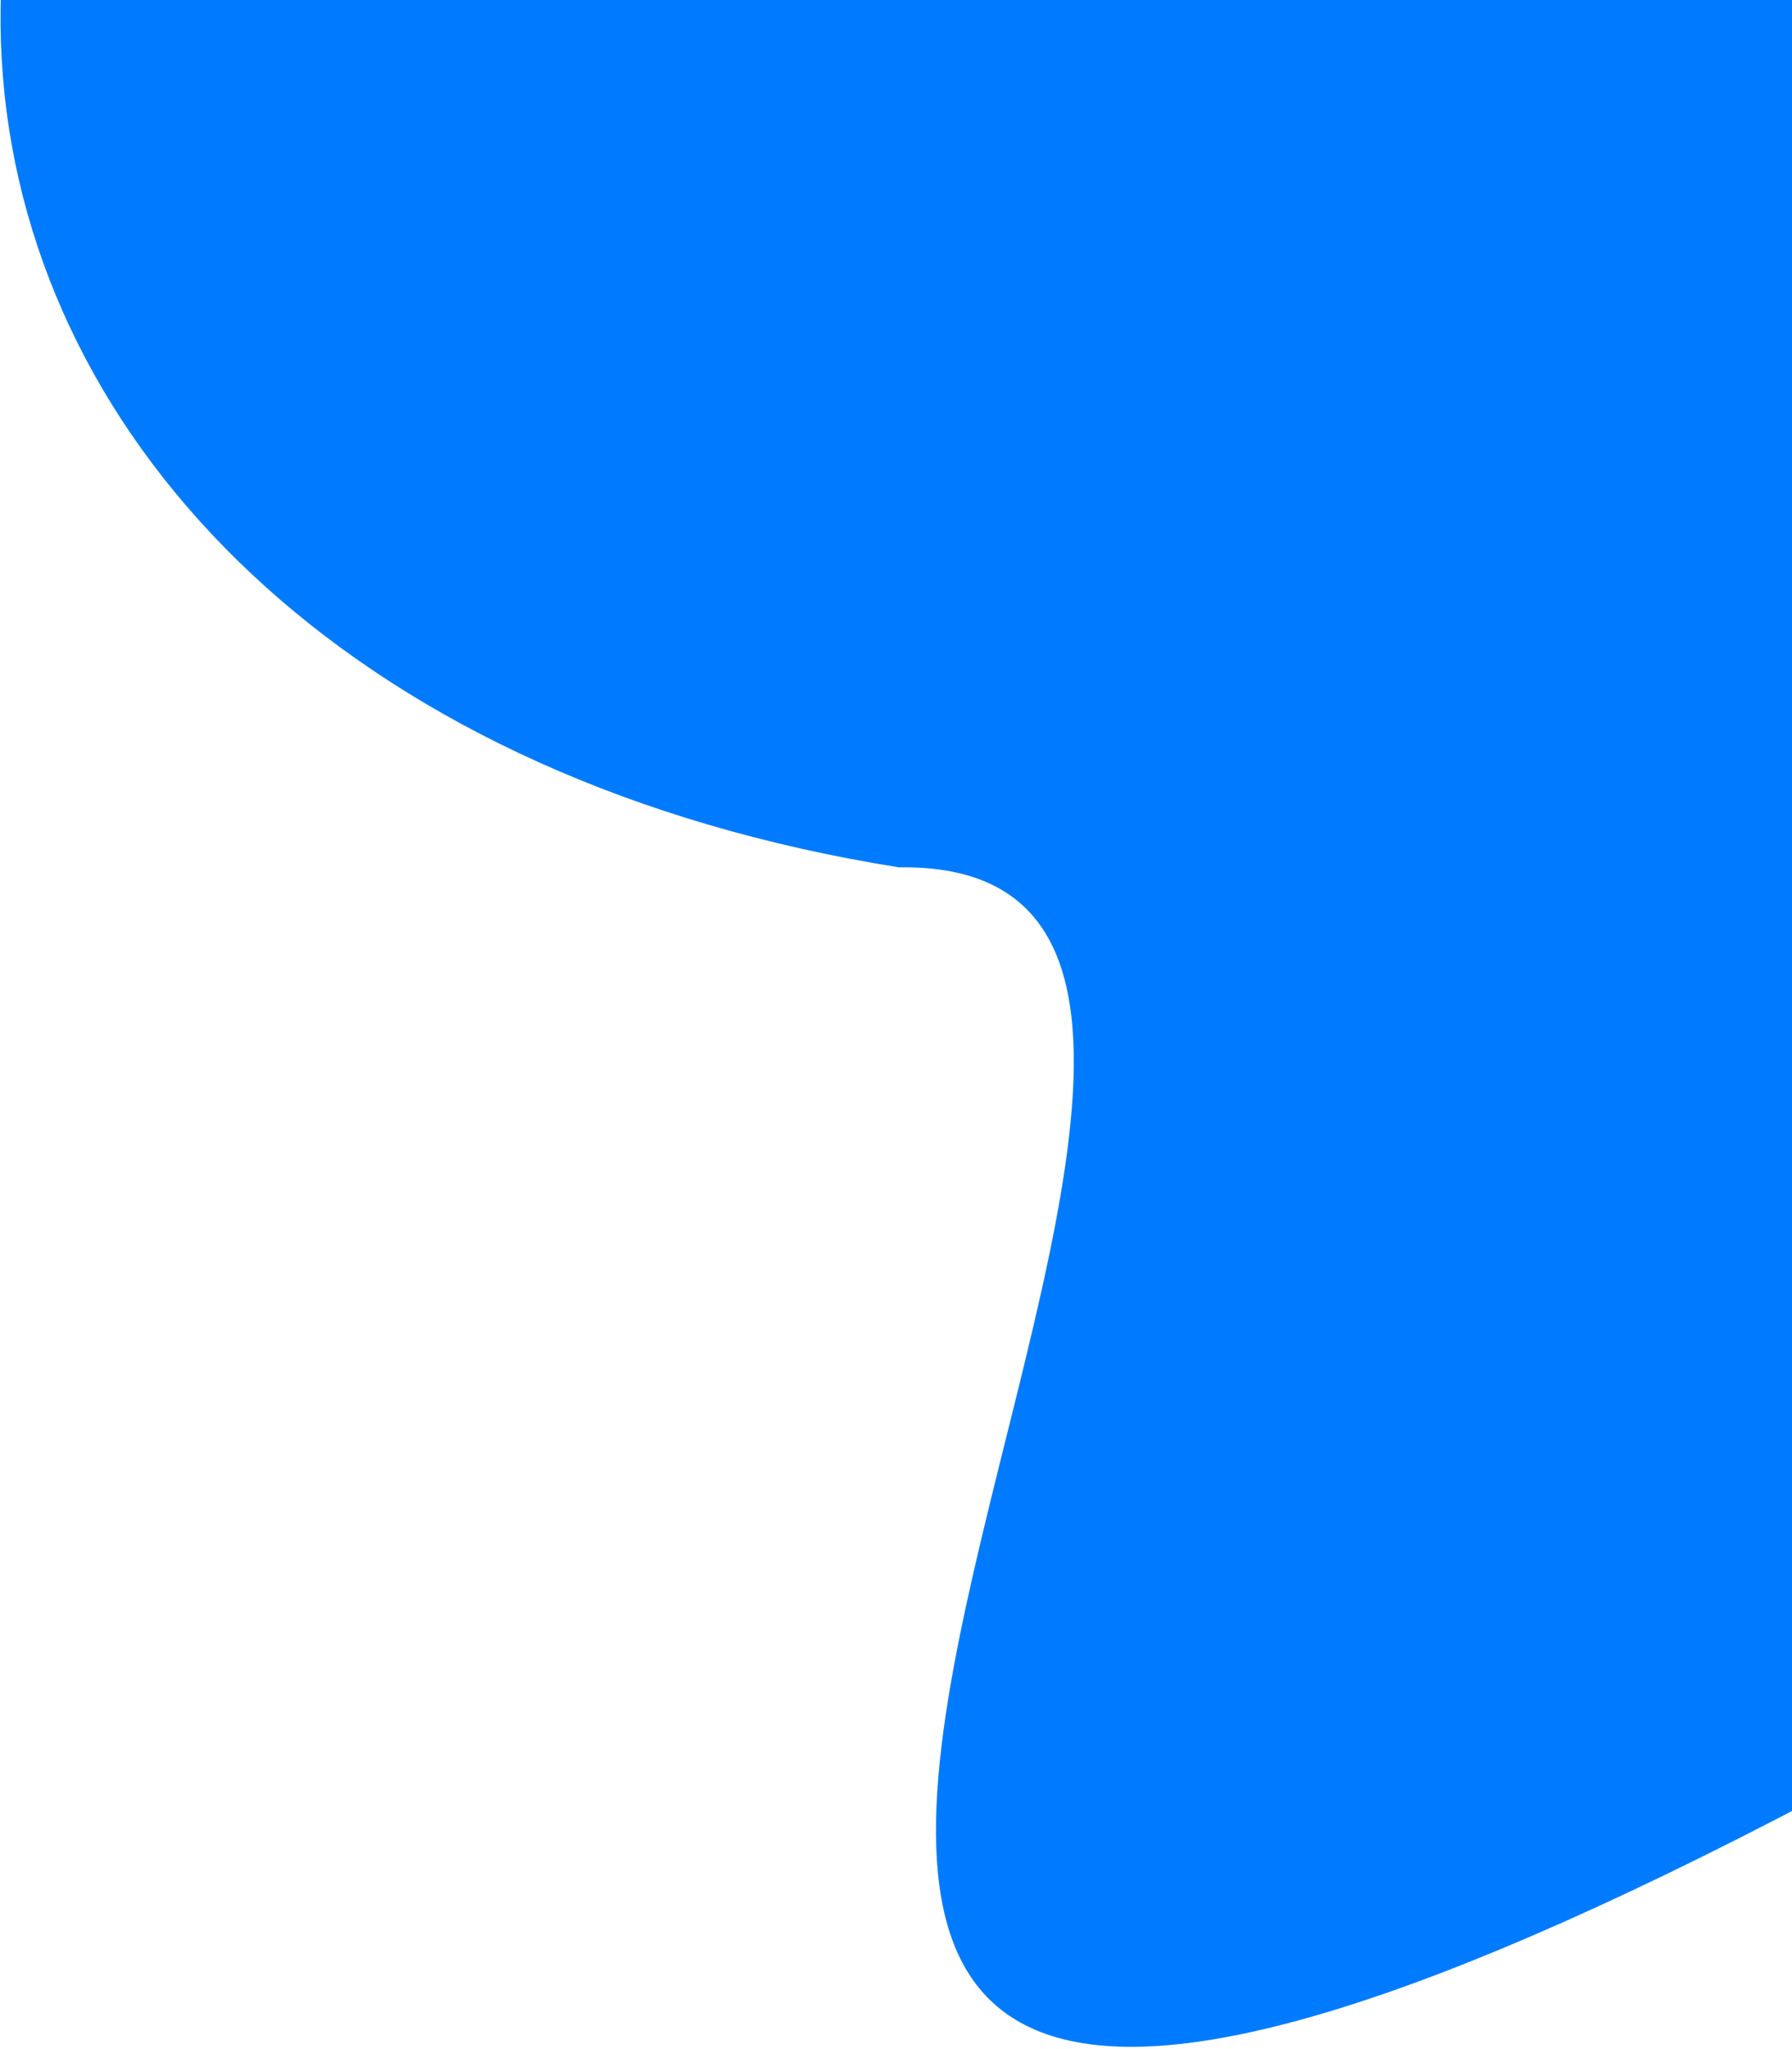 <svg width="736" height="841" viewBox="0 0 736 841" fill="none" xmlns="http://www.w3.org/2000/svg">
<path d="M972.278 250.167C1014.41 490.164 939.161 636.363 747 737.653C42.5 1109 629.848 352.148 369.165 356.034C-70.549 285.906 -156.549 -168.594 327.136 -397.947C493.681 -427.181 930.15 10.171 972.278 250.167Z" fill="#007BFF"/>
</svg>
